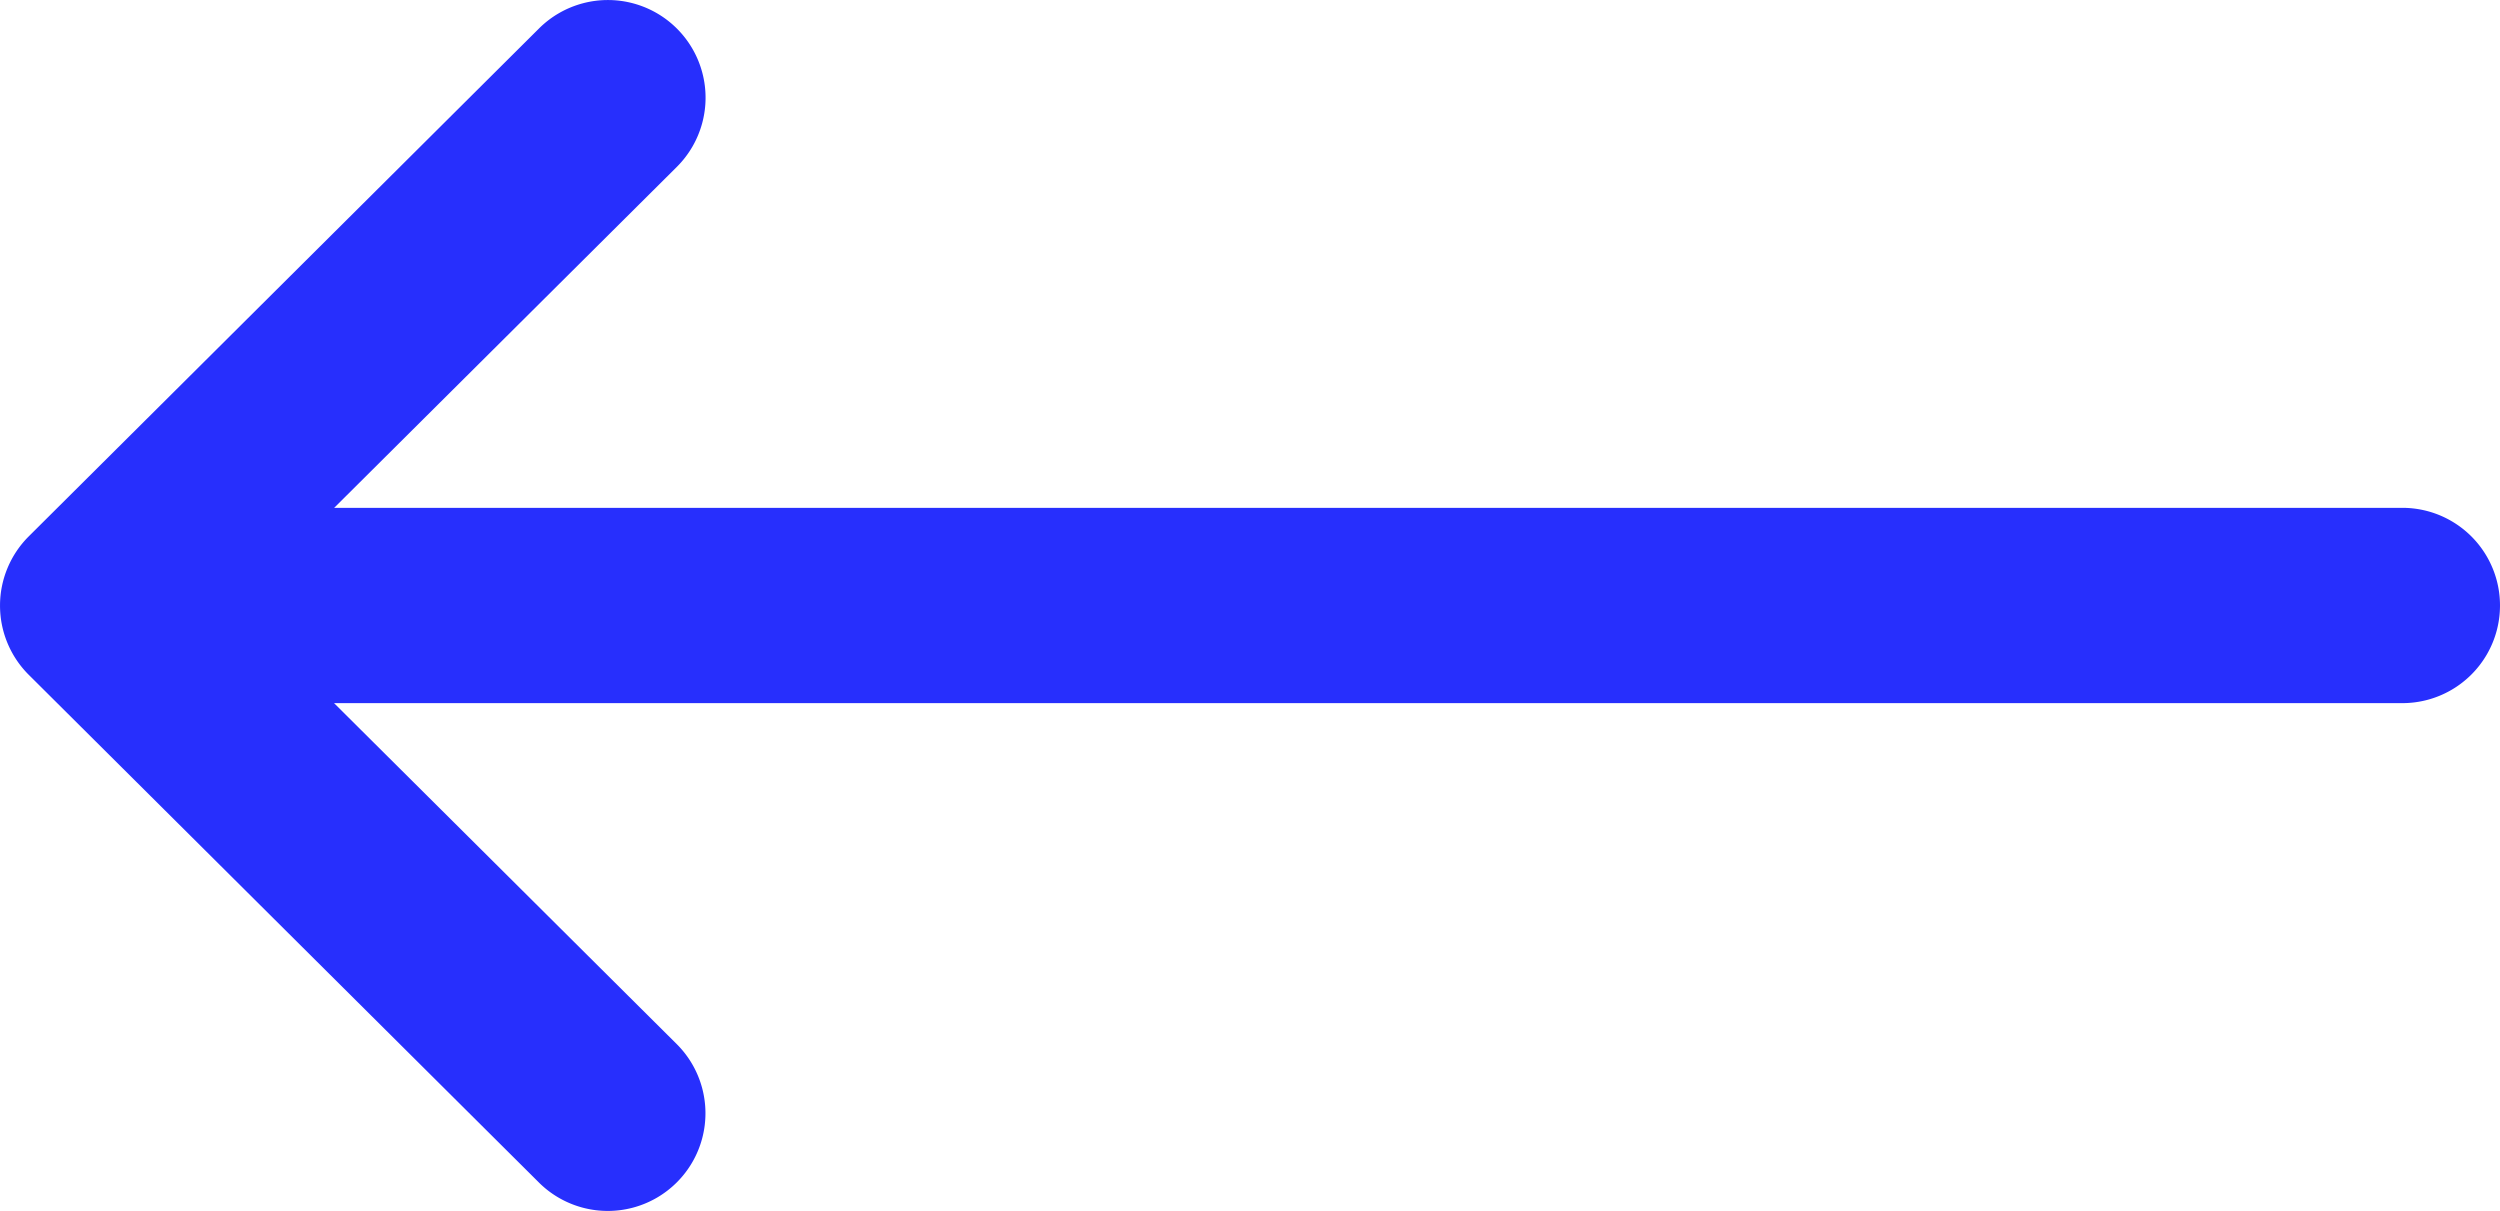 <svg xmlns="http://www.w3.org/2000/svg" width="23.349" height="11.31" viewBox="0 0 23.349 11.31">
  <g id="Group_296" data-name="Group 296" transform="translate(-331 -1486)">
    <g id="right-arrow" transform="translate(354.349 1513.81) rotate(180)">
      <g id="Group_292" data-name="Group 292" transform="translate(0 16.5)">
        <path id="Path_808" data-name="Path 808" d="M23.082,21.509h0l-4.766-4.743a.912.912,0,0,0-1.287,1.293l3.2,3.184H.912a.912.912,0,0,0,0,1.824H20.228l-3.2,3.184a.912.912,0,0,0,1.287,1.293L23.081,22.8h0A.913.913,0,0,0,23.082,21.509Z" transform="translate(0 -16.5)" fill="#272ffd"/>
      </g>
    </g>
  </g>
</svg>
